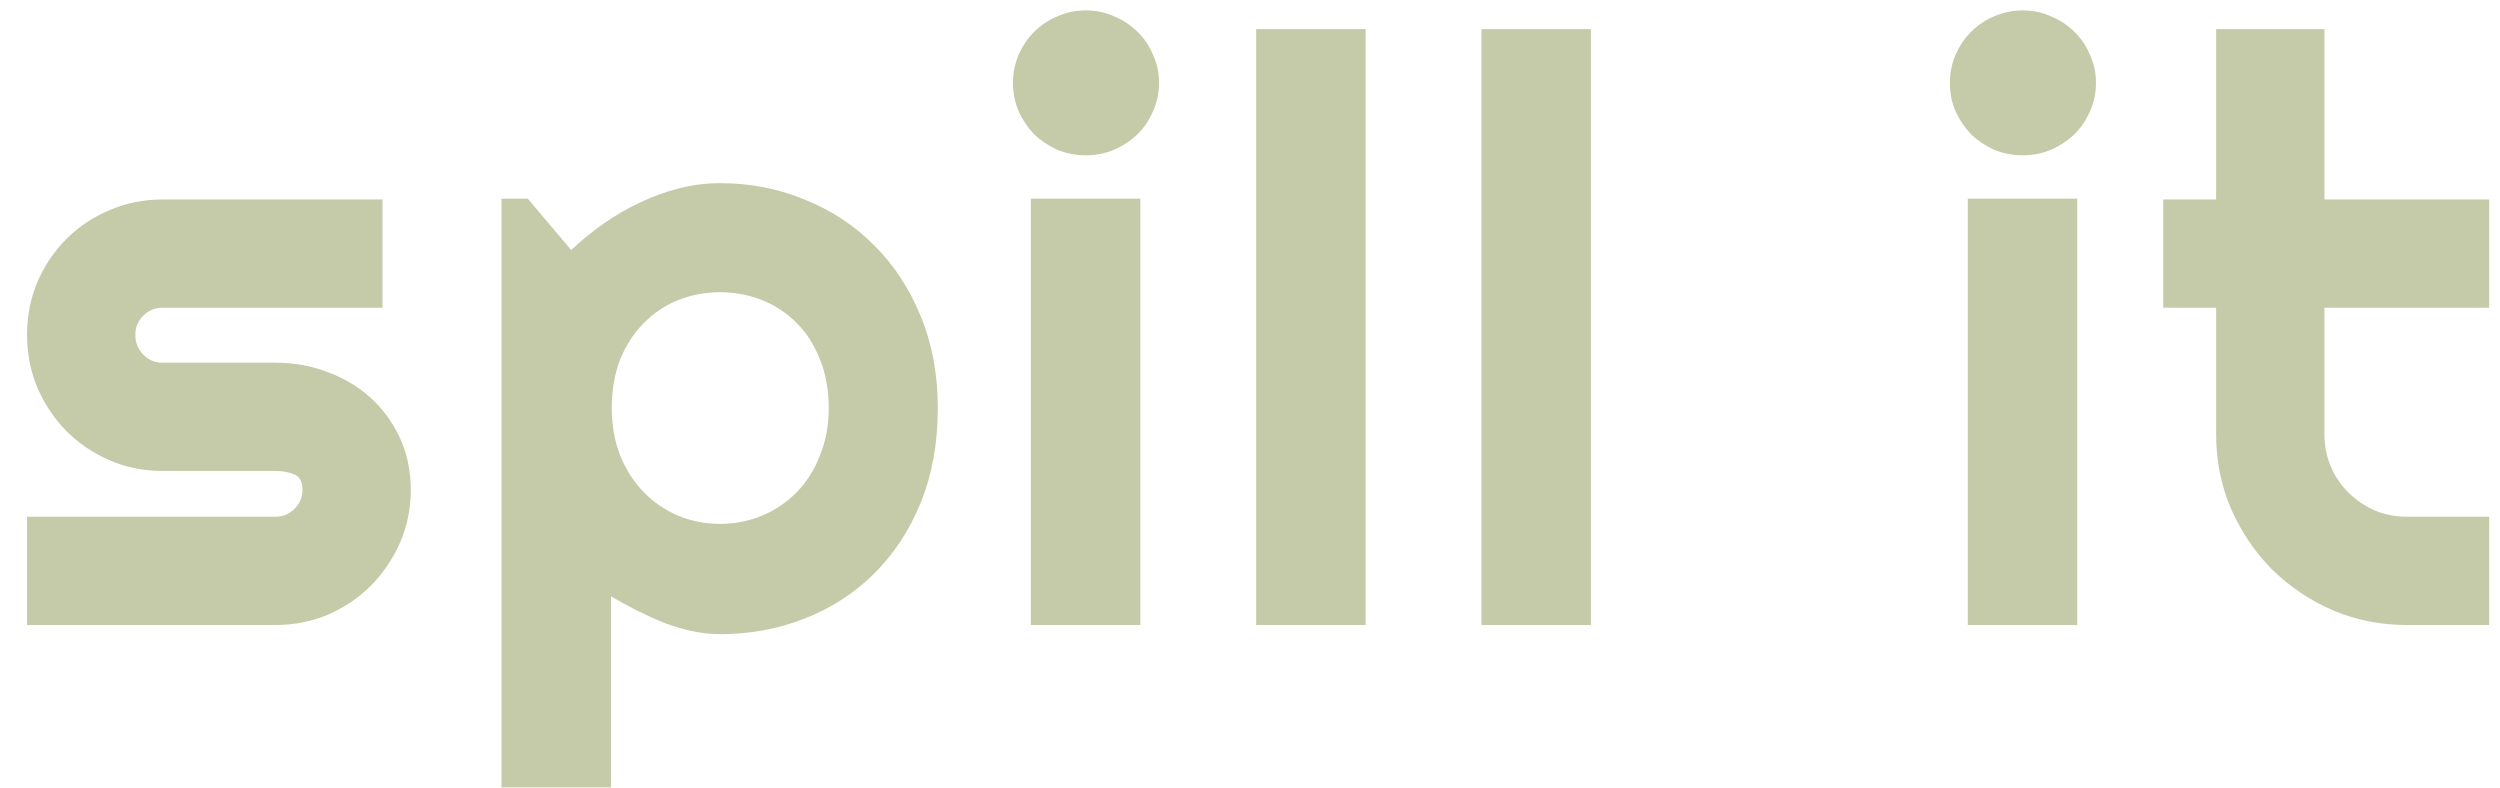<svg width="92" height="29" viewBox="0 0 92 29" fill="none" xmlns="http://www.w3.org/2000/svg">
<path d="M10.137 23H0.996V19.016H10.137C10.41 19.016 10.645 18.918 10.84 18.723C11.035 18.527 11.133 18.293 11.133 18.02C11.133 17.736 11.035 17.551 10.84 17.463C10.645 17.375 10.41 17.331 10.137 17.331H5.977C5.283 17.331 4.634 17.199 4.028 16.936C3.423 16.672 2.896 16.315 2.446 15.866C1.997 15.407 1.641 14.875 1.377 14.27C1.123 13.664 0.996 13.015 0.996 12.321C0.996 11.628 1.123 10.979 1.377 10.373C1.641 9.768 1.997 9.24 2.446 8.791C2.896 8.342 3.423 7.99 4.028 7.736C4.634 7.473 5.283 7.341 5.977 7.341H14.077V11.325H5.977C5.703 11.325 5.469 11.423 5.273 11.618C5.078 11.813 4.98 12.048 4.98 12.321C4.98 12.604 5.078 12.849 5.273 13.054C5.469 13.249 5.703 13.347 5.977 13.347H10.137C10.82 13.347 11.465 13.464 12.07 13.698C12.676 13.923 13.203 14.24 13.652 14.65C14.102 15.06 14.458 15.554 14.722 16.13C14.985 16.706 15.117 17.336 15.117 18.02C15.117 18.713 14.985 19.362 14.722 19.968C14.458 20.564 14.102 21.091 13.652 21.55C13.203 21.999 12.676 22.355 12.07 22.619C11.465 22.873 10.82 23 10.137 23ZM22.484 28.977H18.456V7.312H19.423L21.019 9.201C21.381 8.859 21.776 8.537 22.206 8.234C22.636 7.932 23.08 7.673 23.539 7.458C24.008 7.233 24.491 7.058 24.989 6.931C25.487 6.804 25.99 6.74 26.498 6.74C27.601 6.74 28.637 6.94 29.603 7.341C30.58 7.731 31.43 8.288 32.152 9.011C32.885 9.733 33.461 10.607 33.881 11.633C34.301 12.648 34.511 13.776 34.511 15.017C34.511 16.306 34.301 17.468 33.881 18.503C33.461 19.528 32.885 20.402 32.152 21.125C31.43 21.838 30.58 22.385 29.603 22.766C28.637 23.146 27.601 23.337 26.498 23.337C26.146 23.337 25.795 23.298 25.443 23.22C25.101 23.142 24.76 23.039 24.418 22.912C24.086 22.775 23.754 22.624 23.422 22.458C23.099 22.292 22.787 22.121 22.484 21.945V28.977ZM30.497 15.017C30.497 14.352 30.39 13.757 30.175 13.229C29.97 12.702 29.686 12.258 29.325 11.896C28.964 11.525 28.539 11.242 28.051 11.047C27.562 10.852 27.045 10.754 26.498 10.754C25.951 10.754 25.433 10.852 24.945 11.047C24.467 11.242 24.047 11.525 23.685 11.896C23.324 12.258 23.036 12.702 22.821 13.229C22.616 13.757 22.514 14.352 22.514 15.017C22.514 15.651 22.616 16.232 22.821 16.76C23.036 17.287 23.324 17.736 23.685 18.107C24.047 18.479 24.467 18.767 24.945 18.972C25.433 19.177 25.951 19.279 26.498 19.279C27.045 19.279 27.562 19.177 28.051 18.972C28.539 18.767 28.964 18.479 29.325 18.107C29.686 17.736 29.97 17.287 30.175 16.76C30.39 16.232 30.497 15.651 30.497 15.017ZM42.654 3.049C42.654 3.42 42.581 3.767 42.434 4.089C42.297 4.411 42.107 4.694 41.863 4.938C41.619 5.173 41.331 5.363 40.999 5.51C40.676 5.646 40.33 5.715 39.959 5.715C39.587 5.715 39.236 5.646 38.904 5.51C38.582 5.363 38.298 5.173 38.054 4.938C37.82 4.694 37.63 4.411 37.483 4.089C37.346 3.767 37.278 3.42 37.278 3.049C37.278 2.688 37.346 2.346 37.483 2.023C37.63 1.691 37.82 1.408 38.054 1.174C38.298 0.93 38.582 0.739 38.904 0.603C39.236 0.456 39.587 0.383 39.959 0.383C40.33 0.383 40.676 0.456 40.999 0.603C41.331 0.739 41.619 0.93 41.863 1.174C42.107 1.408 42.297 1.691 42.434 2.023C42.581 2.346 42.654 2.688 42.654 3.049ZM41.965 23H37.937V7.312H41.965V23ZM50.255 23H46.227V1.071H50.255V23ZM58.545 23H54.517V1.071H58.545V23ZM77.132 3.049C77.132 3.42 77.058 3.767 76.912 4.089C76.775 4.411 76.585 4.694 76.341 4.938C76.097 5.173 75.808 5.363 75.476 5.51C75.154 5.646 74.807 5.715 74.436 5.715C74.065 5.715 73.714 5.646 73.382 5.51C73.059 5.363 72.776 5.173 72.532 4.938C72.298 4.694 72.107 4.411 71.961 4.089C71.824 3.767 71.756 3.42 71.756 3.049C71.756 2.688 71.824 2.346 71.961 2.023C72.107 1.691 72.298 1.408 72.532 1.174C72.776 0.93 73.059 0.739 73.382 0.603C73.714 0.456 74.065 0.383 74.436 0.383C74.807 0.383 75.154 0.456 75.476 0.603C75.808 0.739 76.097 0.93 76.341 1.174C76.585 1.408 76.775 1.691 76.912 2.023C77.058 2.346 77.132 2.688 77.132 3.049ZM76.443 23H72.415V7.312H76.443V23ZM88.571 23C87.604 23 86.696 22.819 85.846 22.458C84.997 22.087 84.25 21.584 83.605 20.949C82.97 20.305 82.467 19.558 82.096 18.708C81.735 17.858 81.554 16.95 81.554 15.983V11.325H79.606V7.341H81.554V1.071H85.539V7.341H91.603V11.325H85.539V15.983C85.539 16.403 85.617 16.799 85.773 17.17C85.929 17.531 86.144 17.849 86.418 18.122C86.691 18.395 87.013 18.615 87.384 18.781C87.755 18.938 88.151 19.016 88.571 19.016H91.603V23H88.571Z" fill="#C5CAA9"/>
</svg>
